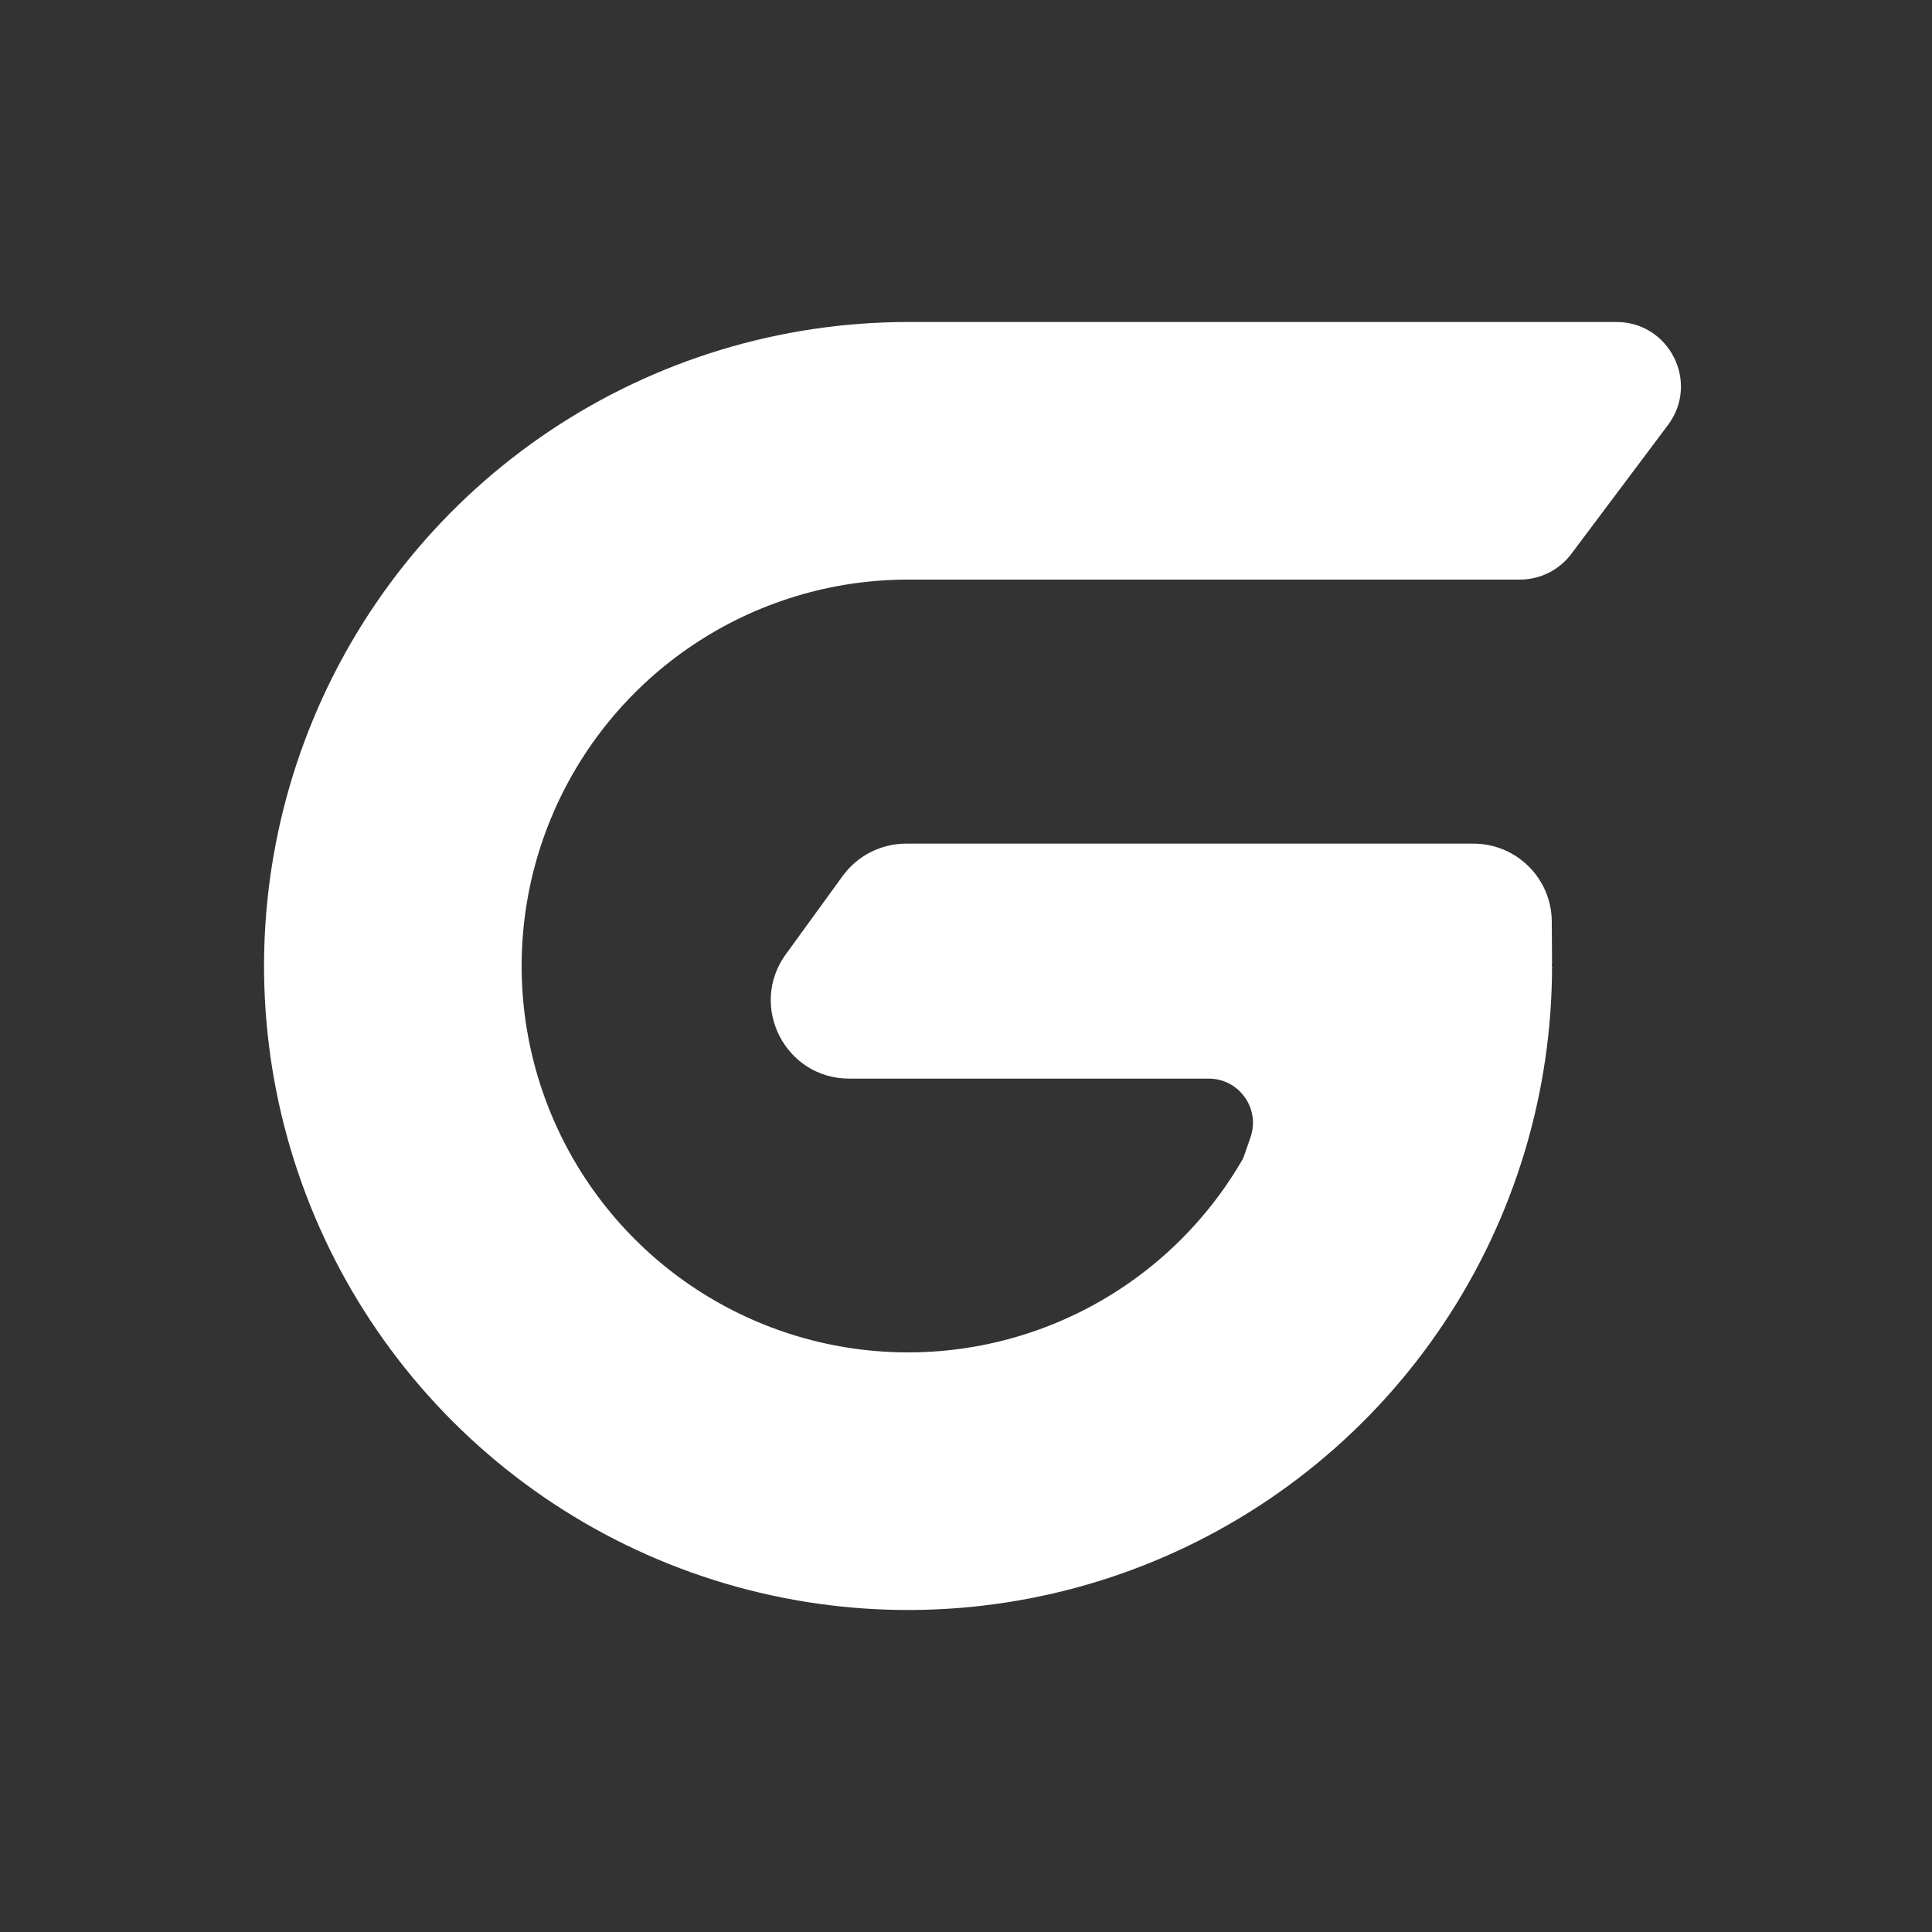 <svg width="300" height="300" viewBox="0 0 300 300" fill="none" xmlns="http://www.w3.org/2000/svg">
<rect x="0" y="0" width="300" height="300" fill="#333333" stroke="none"/>
<path d="M241 150C241 169.778 235.135 189.112 224.147 205.557C213.159 222.002 197.541 234.819 179.268 242.388C160.996 249.957 140.889 251.937 121.491 248.079C102.093 244.22 84.275 234.696 70.289 220.711C56.304 206.725 46.78 188.907 42.922 169.509C39.063 150.111 41.043 130.004 48.612 111.732C56.181 93.459 68.998 77.841 85.443 66.853C101.888 55.865 121.222 50 141 50L141 90C129.133 90 117.533 93.519 107.666 100.112C97.799 106.705 90.109 116.075 85.567 127.039C81.026 138.003 79.838 150.067 82.153 161.705C84.468 173.344 90.182 184.035 98.574 192.426C106.965 200.818 117.656 206.532 129.295 208.847C140.933 211.162 152.997 209.974 163.961 205.433C174.925 200.892 184.295 193.201 190.888 183.334C197.481 173.467 201 161.867 201 150H241Z" fill="white"/>
<path d="M130.855 136.015C133.143 132.865 136.802 131 140.696 131H228.797C235.484 131 240.916 136.398 240.959 143.084L241 149.5L240.35 158.365L193 180L194.178 176.601C195.723 172.14 192.411 167.486 187.69 167.486V167.486H131.863C121.927 167.486 116.184 156.217 122.023 148.178L130.855 136.015Z" fill="white"/>
<path d="M141 50H251C259.24 50 263.944 59.408 259 66L244 86C242.111 88.518 239.148 90 236 90H141V50Z" fill="white"/>
</svg>
